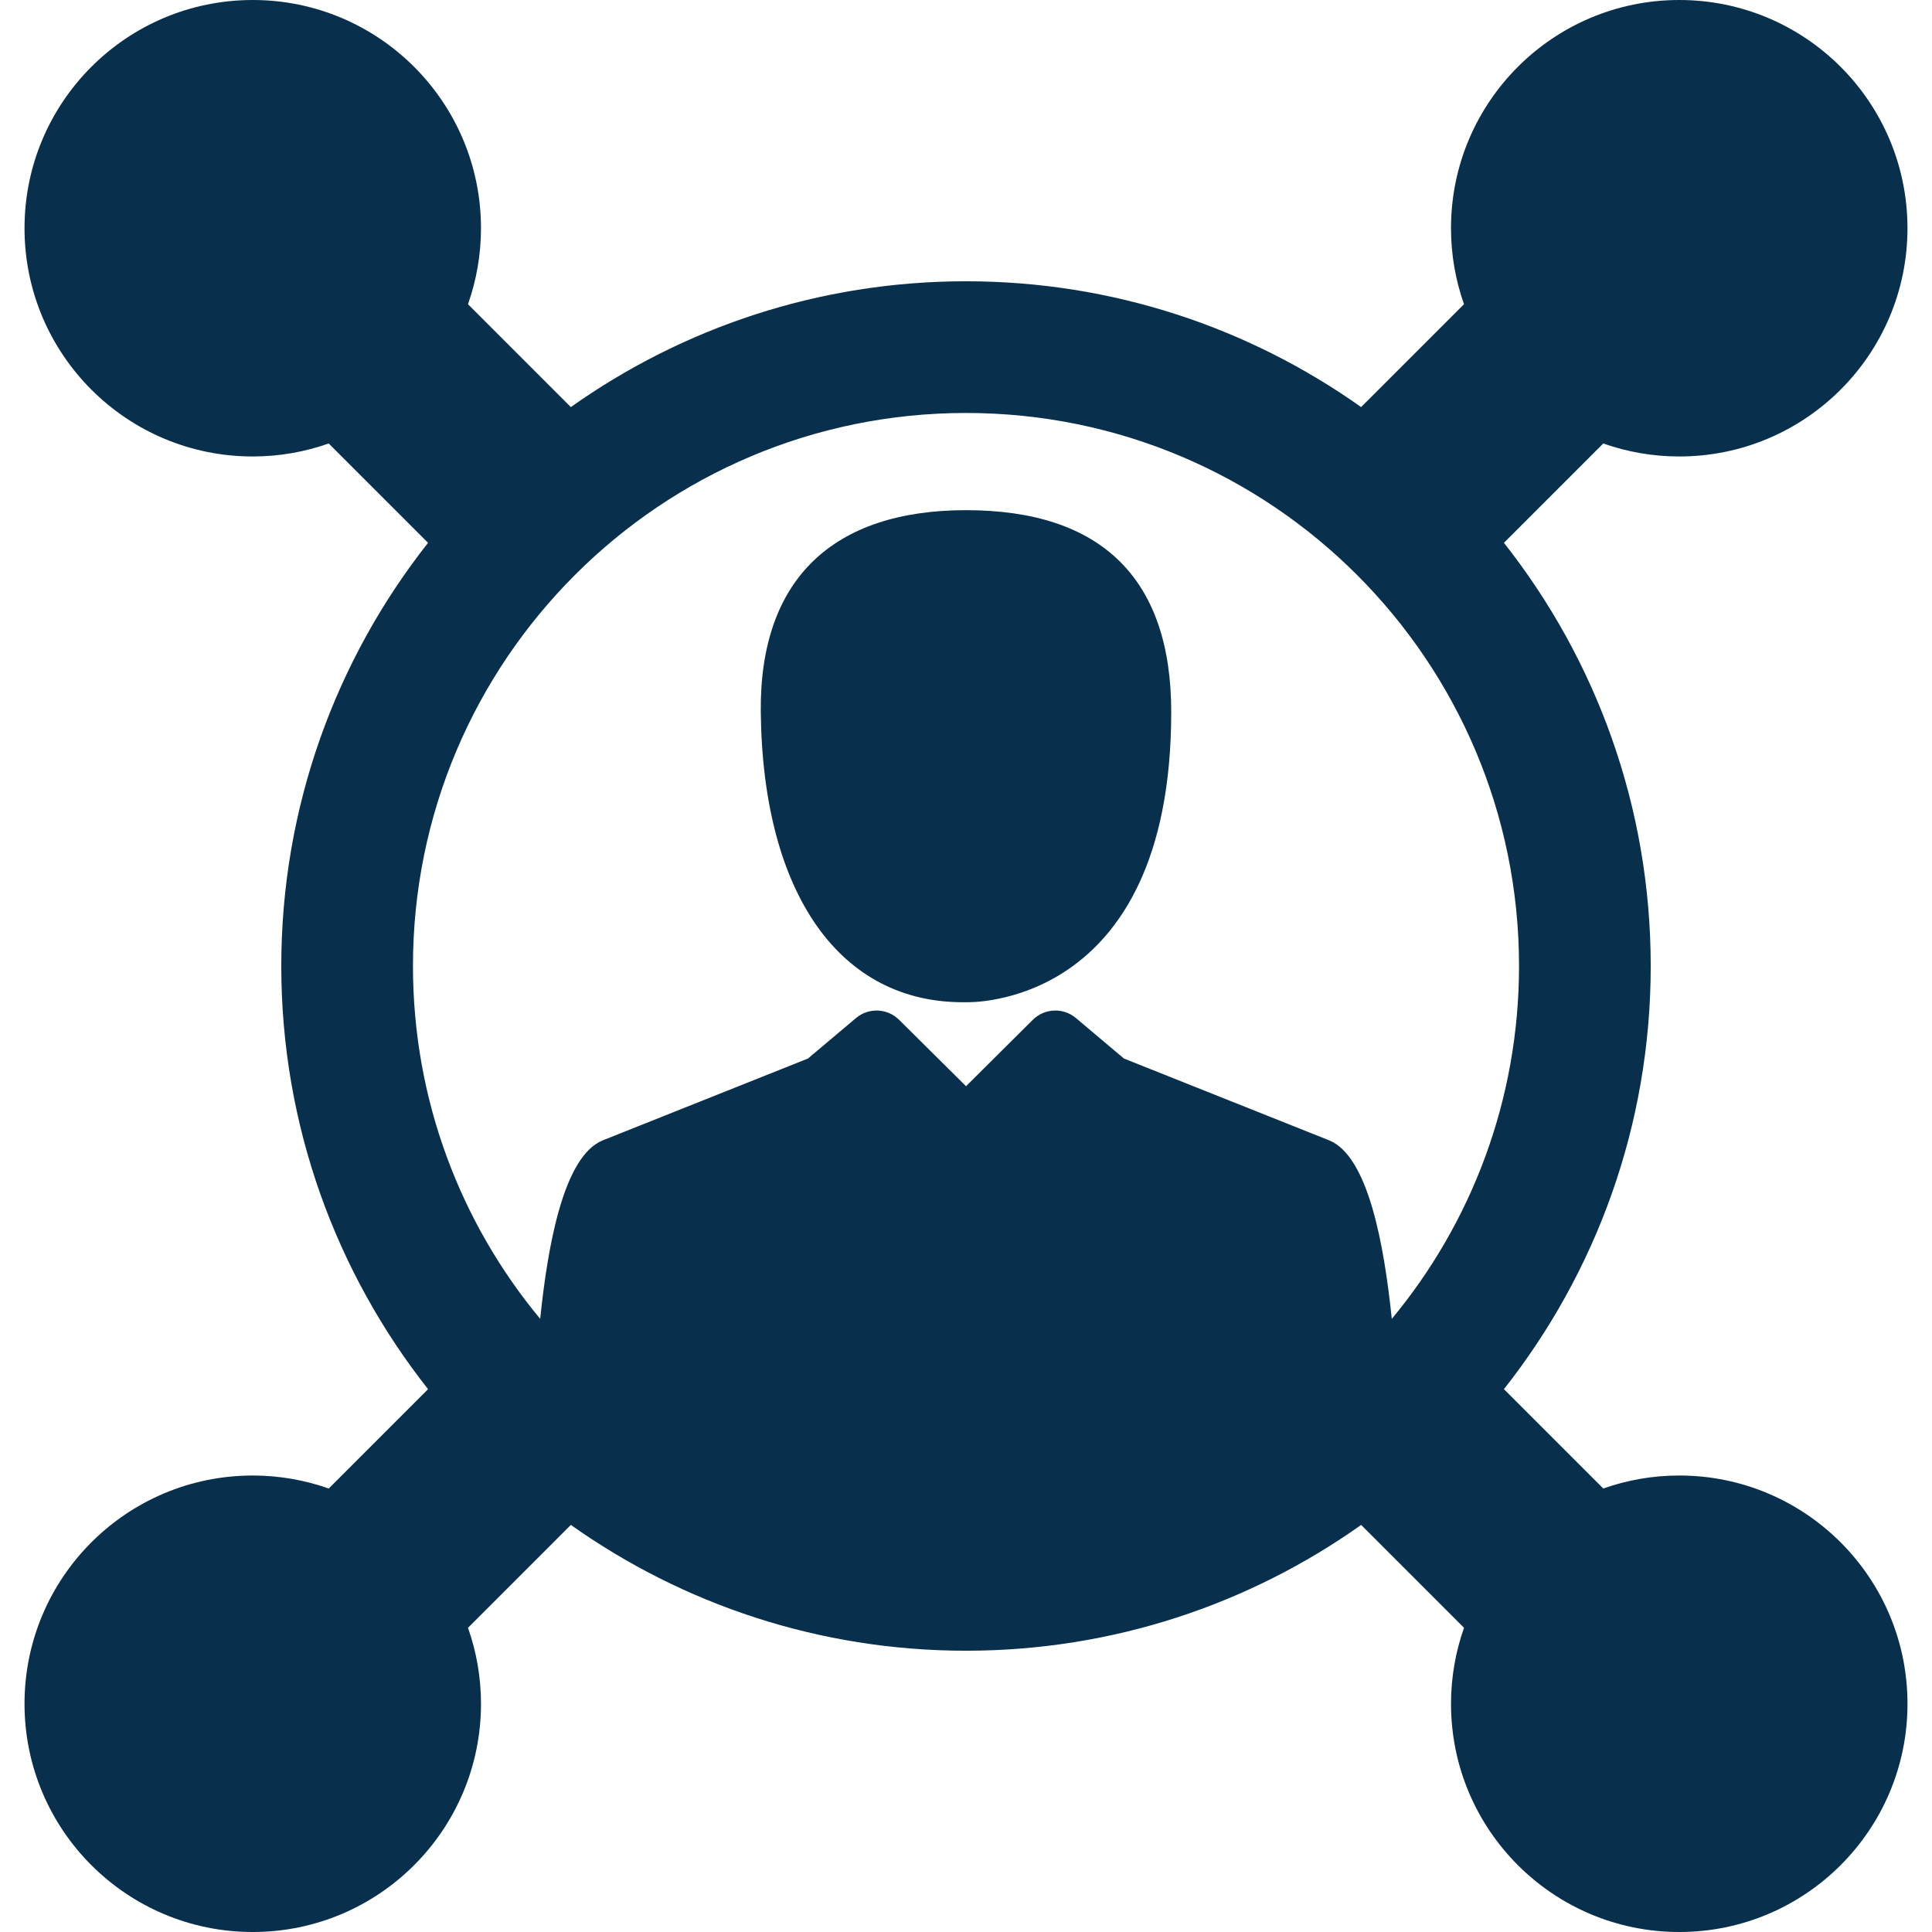 <?xml version="1.0" encoding="utf-8"?>
<!-- Generator: Adobe Illustrator 16.0.0, SVG Export Plug-In . SVG Version: 6.00 Build 0)  -->
<!DOCTYPE svg PUBLIC "-//W3C//DTD SVG 1.1//EN" "http://www.w3.org/Graphics/SVG/1.1/DTD/svg11.dtd">
<svg version="1.1" id="Capa_1" xmlns="http://www.w3.org/2000/svg" xmlns:xlink="http://www.w3.org/1999/xlink" x="0px" y="0px"
	 width="400.002px" height="400.002px" viewBox="0 0 400.002 400.002" enable-background="new 0 0 400.002 400.002"
	 xml:space="preserve">
<g>
	<g>
		<g>
			<path fill="#08304D" d="M200.012,105.625c-27.538,0-42.778,14.271-42.5,41.768c0.402,37.658,16.405,60.504,42.5,60.105
				c0,0,42.479,1.723,42.479-60.105C242.49,119.895,228.141,105.625,200.012,105.625z"/>
			<path fill="#08304D" d="M347.671,305.49c-5.518,0-10.81,0.955-15.729,2.69l-20.568-20.567
				c19.024-24.133,30.392-54.569,30.392-87.614s-11.364-63.48-30.392-87.615l20.568-20.567c4.921,1.737,10.213,2.691,15.729,2.691
				c26.1,0,47.253-21.155,47.253-47.256C394.924,21.156,373.77,0,347.671,0c-26.097,0-47.256,21.156-47.256,47.253
				c0,5.519,0.955,10.81,2.692,15.731l-21.299,21.299c-23.132-16.396-51.361-26.047-81.811-26.047
				c-30.447,0-58.679,9.649-81.809,26.047L96.892,62.984c1.736-4.922,2.691-10.213,2.691-15.731C99.584,21.156,78.425,0,52.328,0
				S5.076,21.156,5.076,47.253c0,26.102,21.156,47.256,47.253,47.256c5.519,0,10.811-0.954,15.731-2.691l20.567,20.568
				C69.604,136.519,58.237,166.955,58.237,200s11.366,63.48,30.391,87.615L68.06,308.183c-4.921-1.737-10.213-2.691-15.731-2.691
				c-26.098,0-47.253,21.155-47.253,47.257c0,26.098,21.156,47.254,47.253,47.254s47.256-21.156,47.256-47.254
				c0-5.521-0.955-10.811-2.691-15.729l21.298-21.3c23.13,16.396,51.362,26.047,81.809,26.047c30.447,0,58.681-9.647,81.811-26.047
				l21.299,21.3c-1.737,4.923-2.692,10.214-2.692,15.729c0,26.098,21.159,47.254,47.256,47.254c26.1,0,47.254-21.156,47.254-47.254
				C394.924,326.646,373.769,305.49,347.671,305.49z M288.158,273.062c-1.585-15.338-4.884-33.75-13.01-36.98l-42.445-16.923
				l-9.938-8.376c-2.625-2.218-6.502-2.057-8.938,0.366l-13.818,13.741l-13.858-13.746c-2.438-2.418-6.31-2.573-8.932-0.361
				l-9.939,8.376l-42.446,16.925c-8.122,3.235-11.414,21.641-12.994,36.975c-16.448-19.823-26.339-45.284-26.339-73.058
				c0-63.235,51.265-114.5,114.5-114.5c63.236,0,114.5,51.265,114.5,114.5C314.499,227.773,304.607,253.236,288.158,273.062z"/>
		</g>
	</g>
</g>
</svg>

